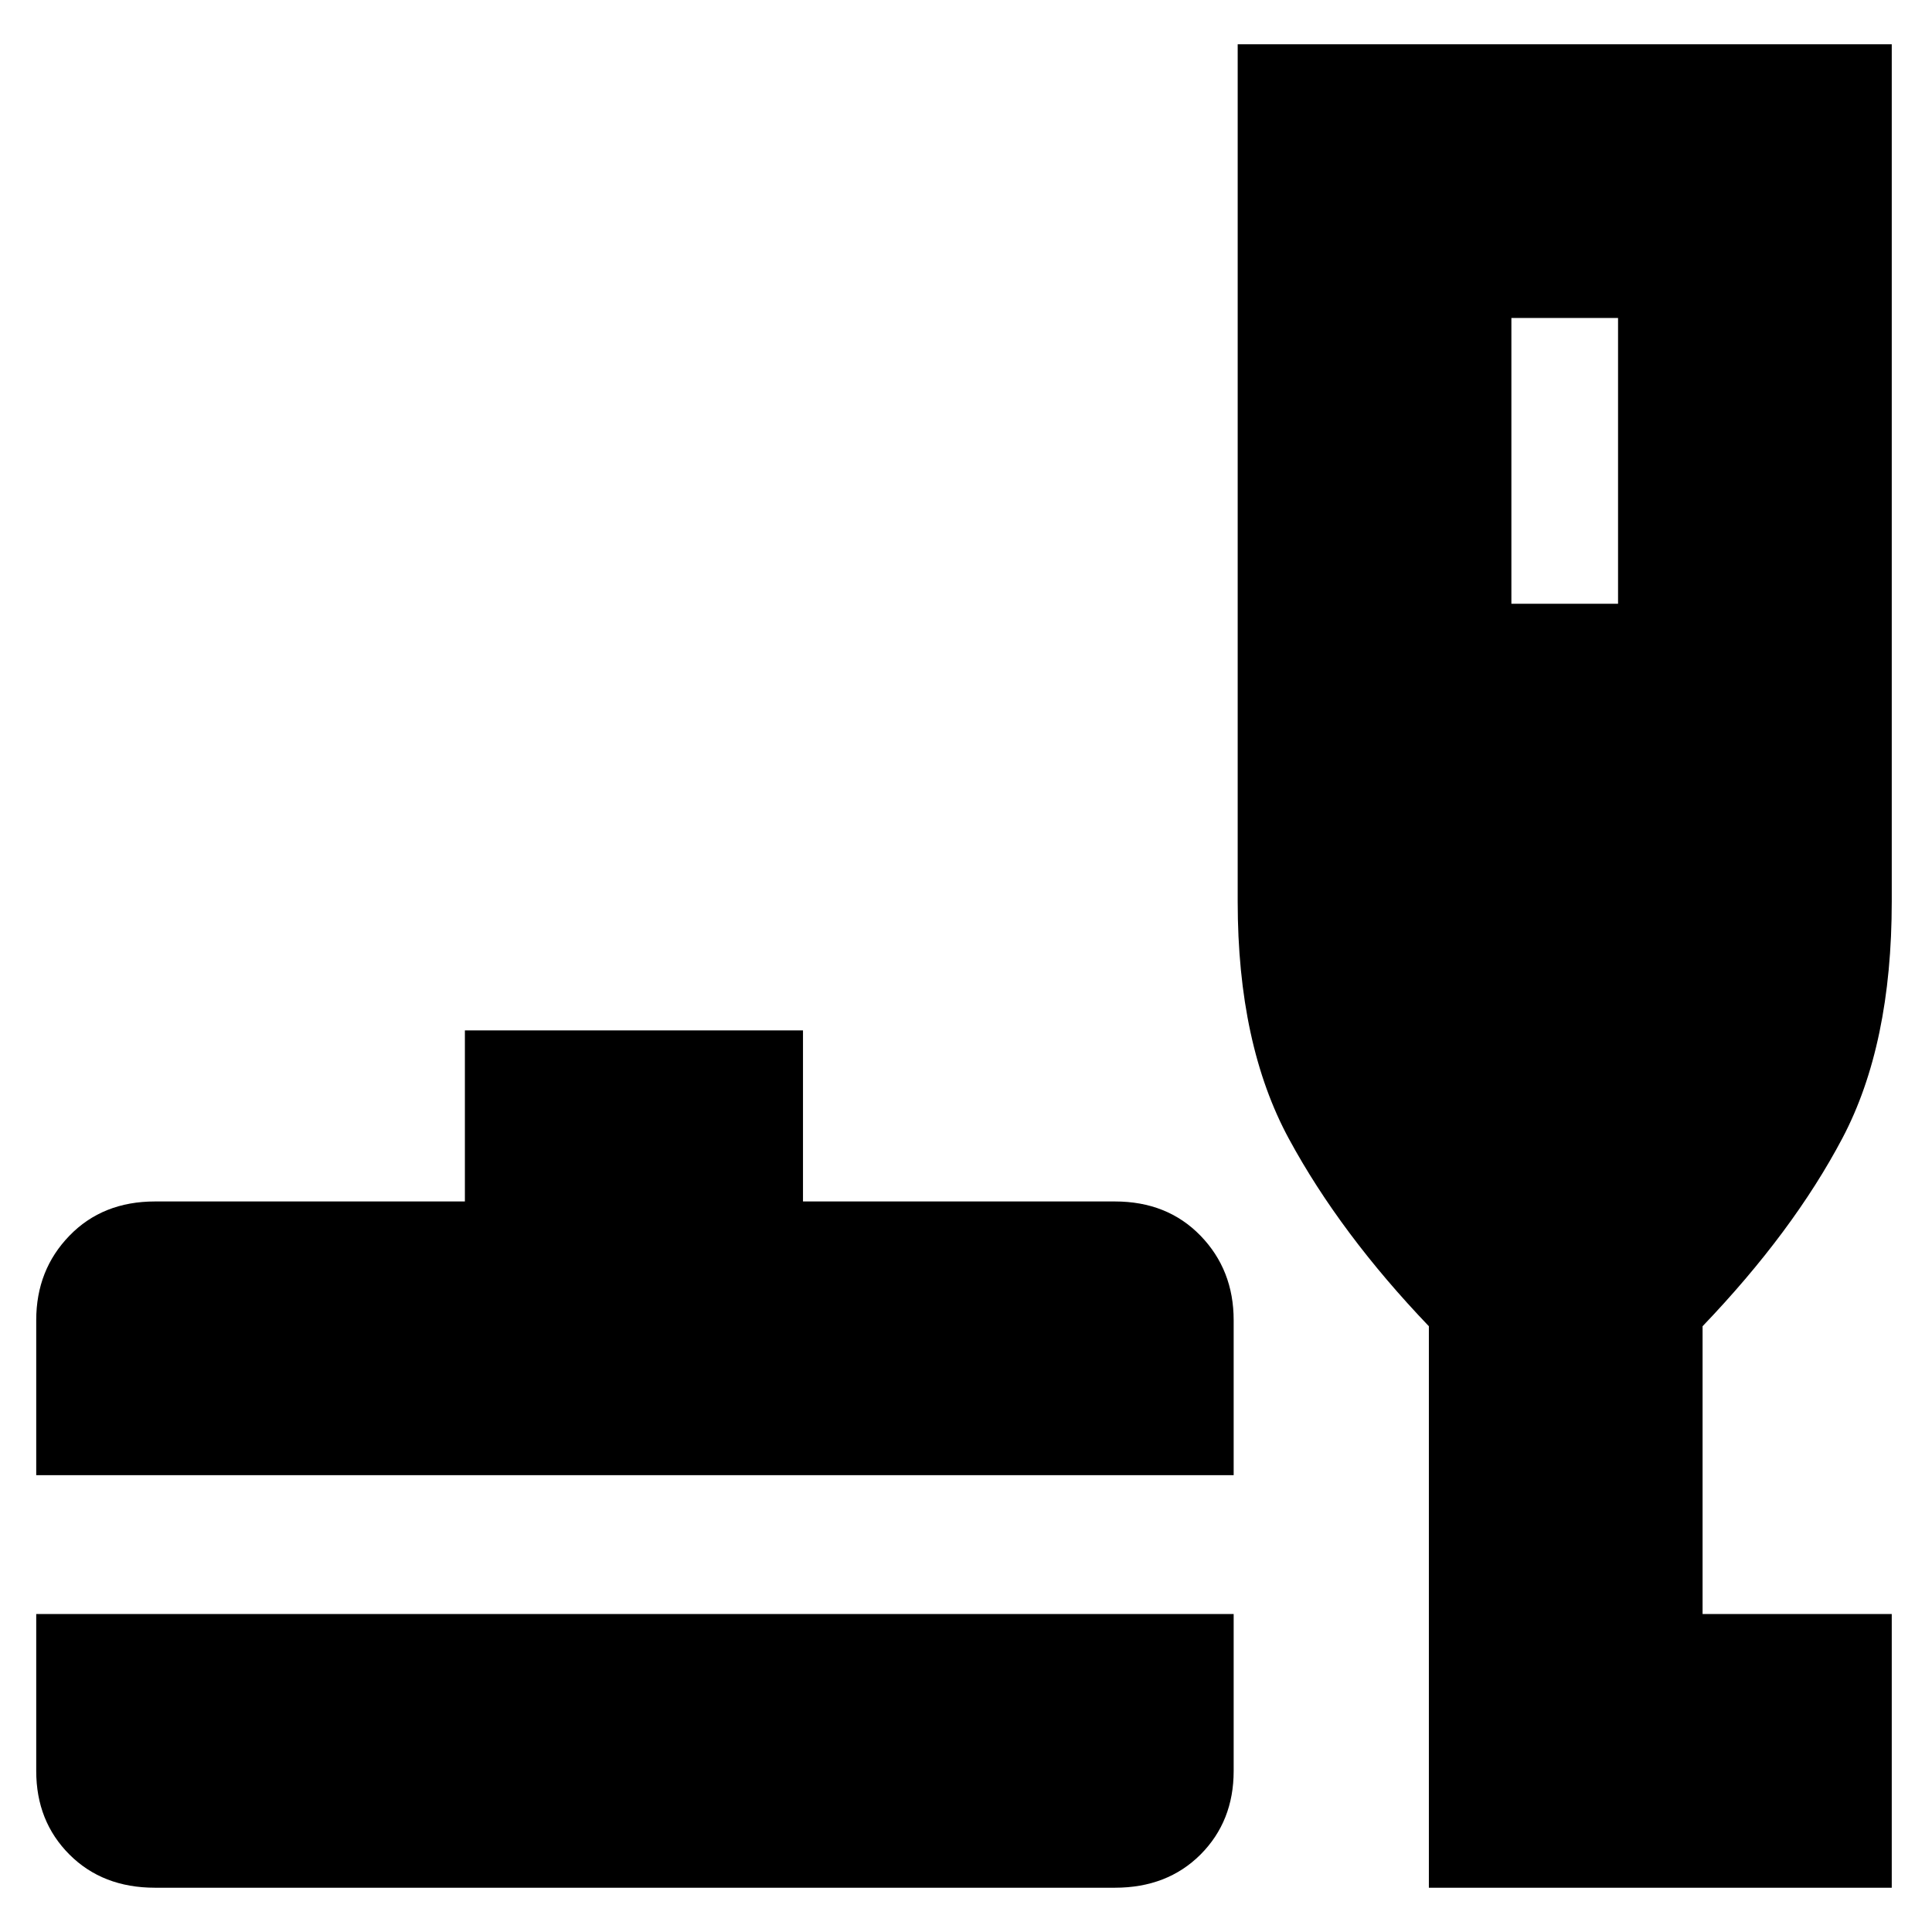 <svg xmlns="http://www.w3.org/2000/svg" height="24" width="24"><path d="M1.925 23.45Q1.275 23.45 0.863 23.038Q0.45 22.625 0.45 22V20.05H15.325V22Q15.325 22.625 14.913 23.038Q14.5 23.45 13.85 23.45ZM0.45 18.325V16.4Q0.45 15.775 0.863 15.35Q1.275 14.925 1.925 14.925H5.775V12.8H9.975V14.925H13.85Q14.5 14.925 14.913 15.35Q15.325 15.775 15.325 16.4V18.325ZM17.75 23.45V16.475Q16.65 15.325 16.013 14.15Q15.375 12.975 15.375 11.2V0.55H23.5V11.2Q23.5 12.975 22.888 14.137Q22.275 15.3 21.15 16.475V20.05H23.5V23.45ZM18.775 7.5H20.1V3.95H18.775Z"/></svg>